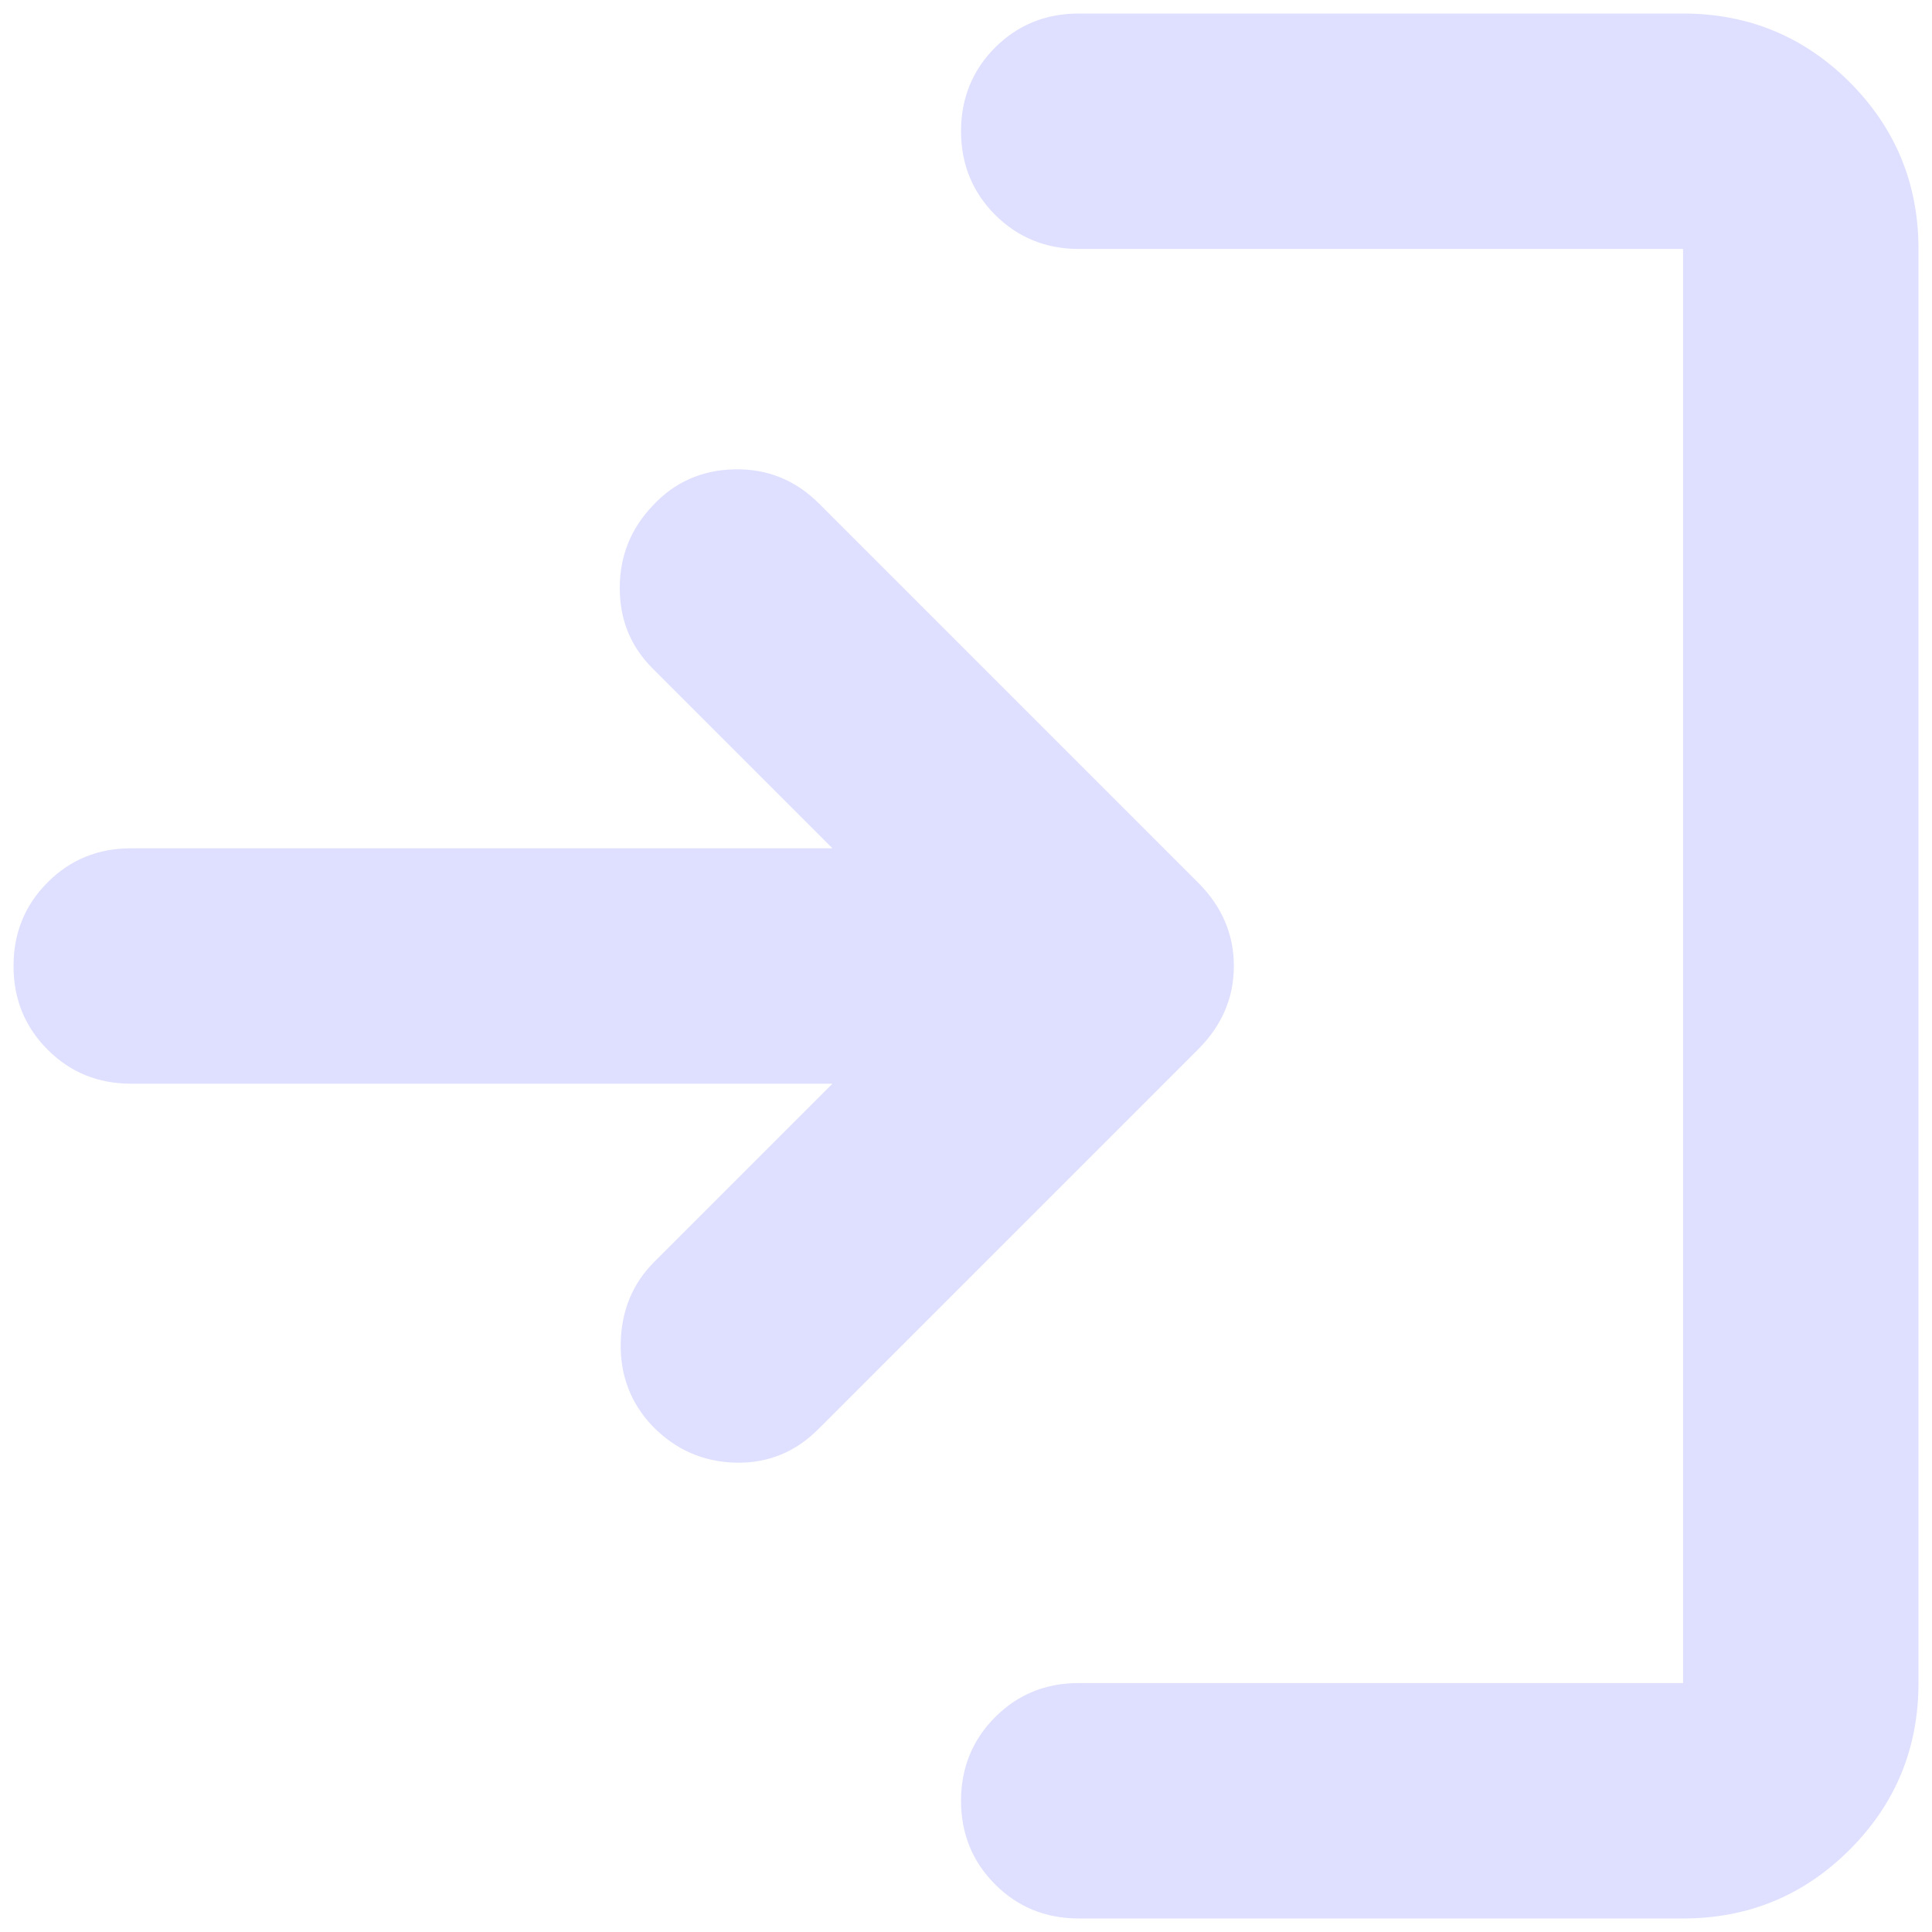 <svg width="14" height="14" viewBox="0 0 14 14" fill="none" xmlns="http://www.w3.org/2000/svg">
<path d="M7.817 13.902C7.578 13.902 7.376 13.82 7.211 13.655C7.047 13.491 6.964 13.289 6.964 13.049C6.964 12.81 7.047 12.608 7.211 12.443C7.376 12.278 7.578 12.196 7.817 12.196H12.196V1.804H7.817C7.578 1.804 7.376 1.721 7.211 1.557C7.047 1.392 6.964 1.19 6.964 0.951C6.964 0.711 7.047 0.509 7.211 0.344C7.376 0.18 7.578 0.098 7.817 0.098H12.196C12.668 0.098 13.071 0.264 13.404 0.596C13.736 0.929 13.902 1.332 13.902 1.804V12.196C13.902 12.668 13.736 13.071 13.404 13.403C13.071 13.736 12.668 13.902 12.196 13.902H7.817ZM6.032 7.853H0.951C0.711 7.853 0.509 7.771 0.345 7.606C0.18 7.441 0.098 7.239 0.098 7C0.098 6.761 0.18 6.559 0.345 6.394C0.509 6.229 0.711 6.147 0.951 6.147H6.032L4.729 4.844C4.57 4.685 4.491 4.491 4.491 4.261C4.491 4.031 4.57 3.832 4.729 3.665C4.887 3.494 5.085 3.406 5.323 3.401C5.561 3.396 5.765 3.479 5.936 3.65L8.689 6.403C8.857 6.574 8.941 6.773 8.941 7C8.941 7.227 8.857 7.426 8.689 7.597L5.936 10.35C5.768 10.521 5.567 10.604 5.332 10.599C5.098 10.594 4.896 10.506 4.729 10.335C4.57 10.168 4.493 9.966 4.498 9.731C4.503 9.497 4.584 9.3 4.743 9.142L6.032 7.853Z" fill="#DFE0FF"/>
</svg>
